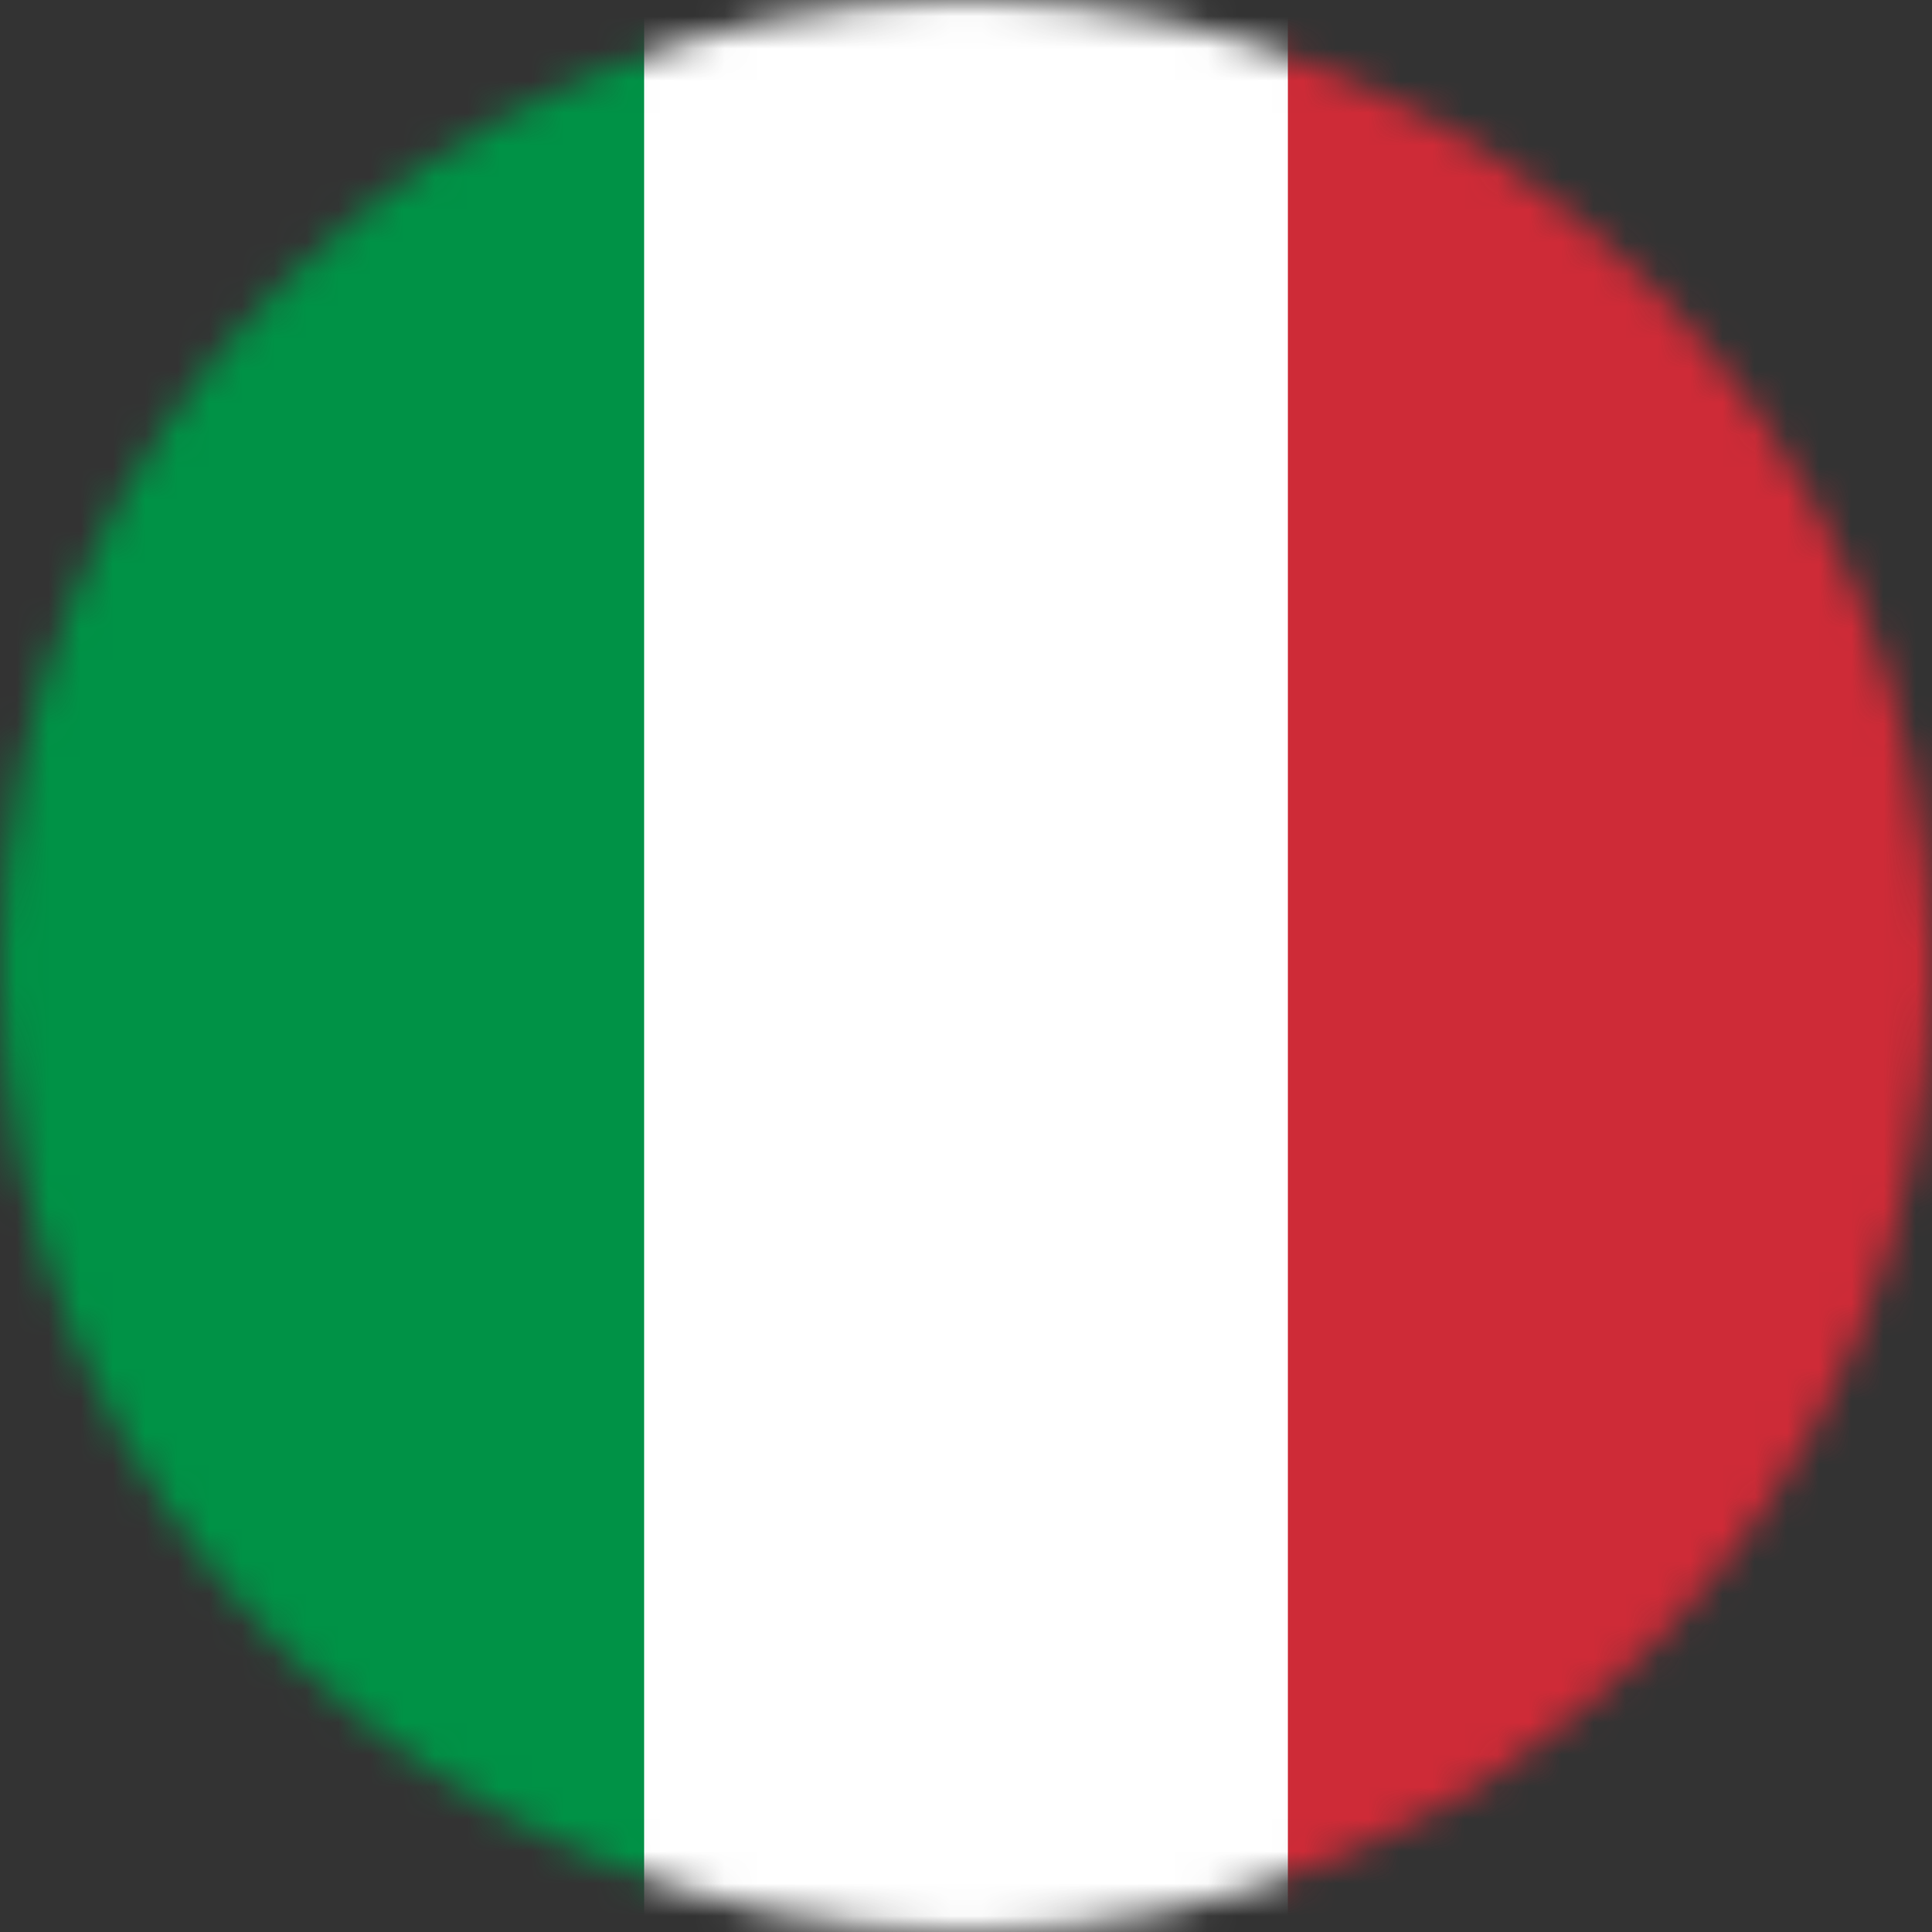 <svg xmlns="http://www.w3.org/2000/svg" width="60" height="60" fill="none"><rect width="100%" height="100%" fill="#333333" stroke="none"/><mask id="a" width="60" height="60" x="0" y="0" maskUnits="userSpaceOnUse" style="mask-type:alpha"><circle cx="30" cy="30" r="30" fill="#D9D9D9"/></mask><g fill-rule="evenodd" clip-rule="evenodd" mask="url(#a)"><path fill="#fff" d="M0 0h60v60H0V0z"/><path fill="#009246" d="M0 0h20.004v60H0V0z"/><path fill="#CE2B37" d="M39.996 0H60v60H39.996V0z"/></g></svg>